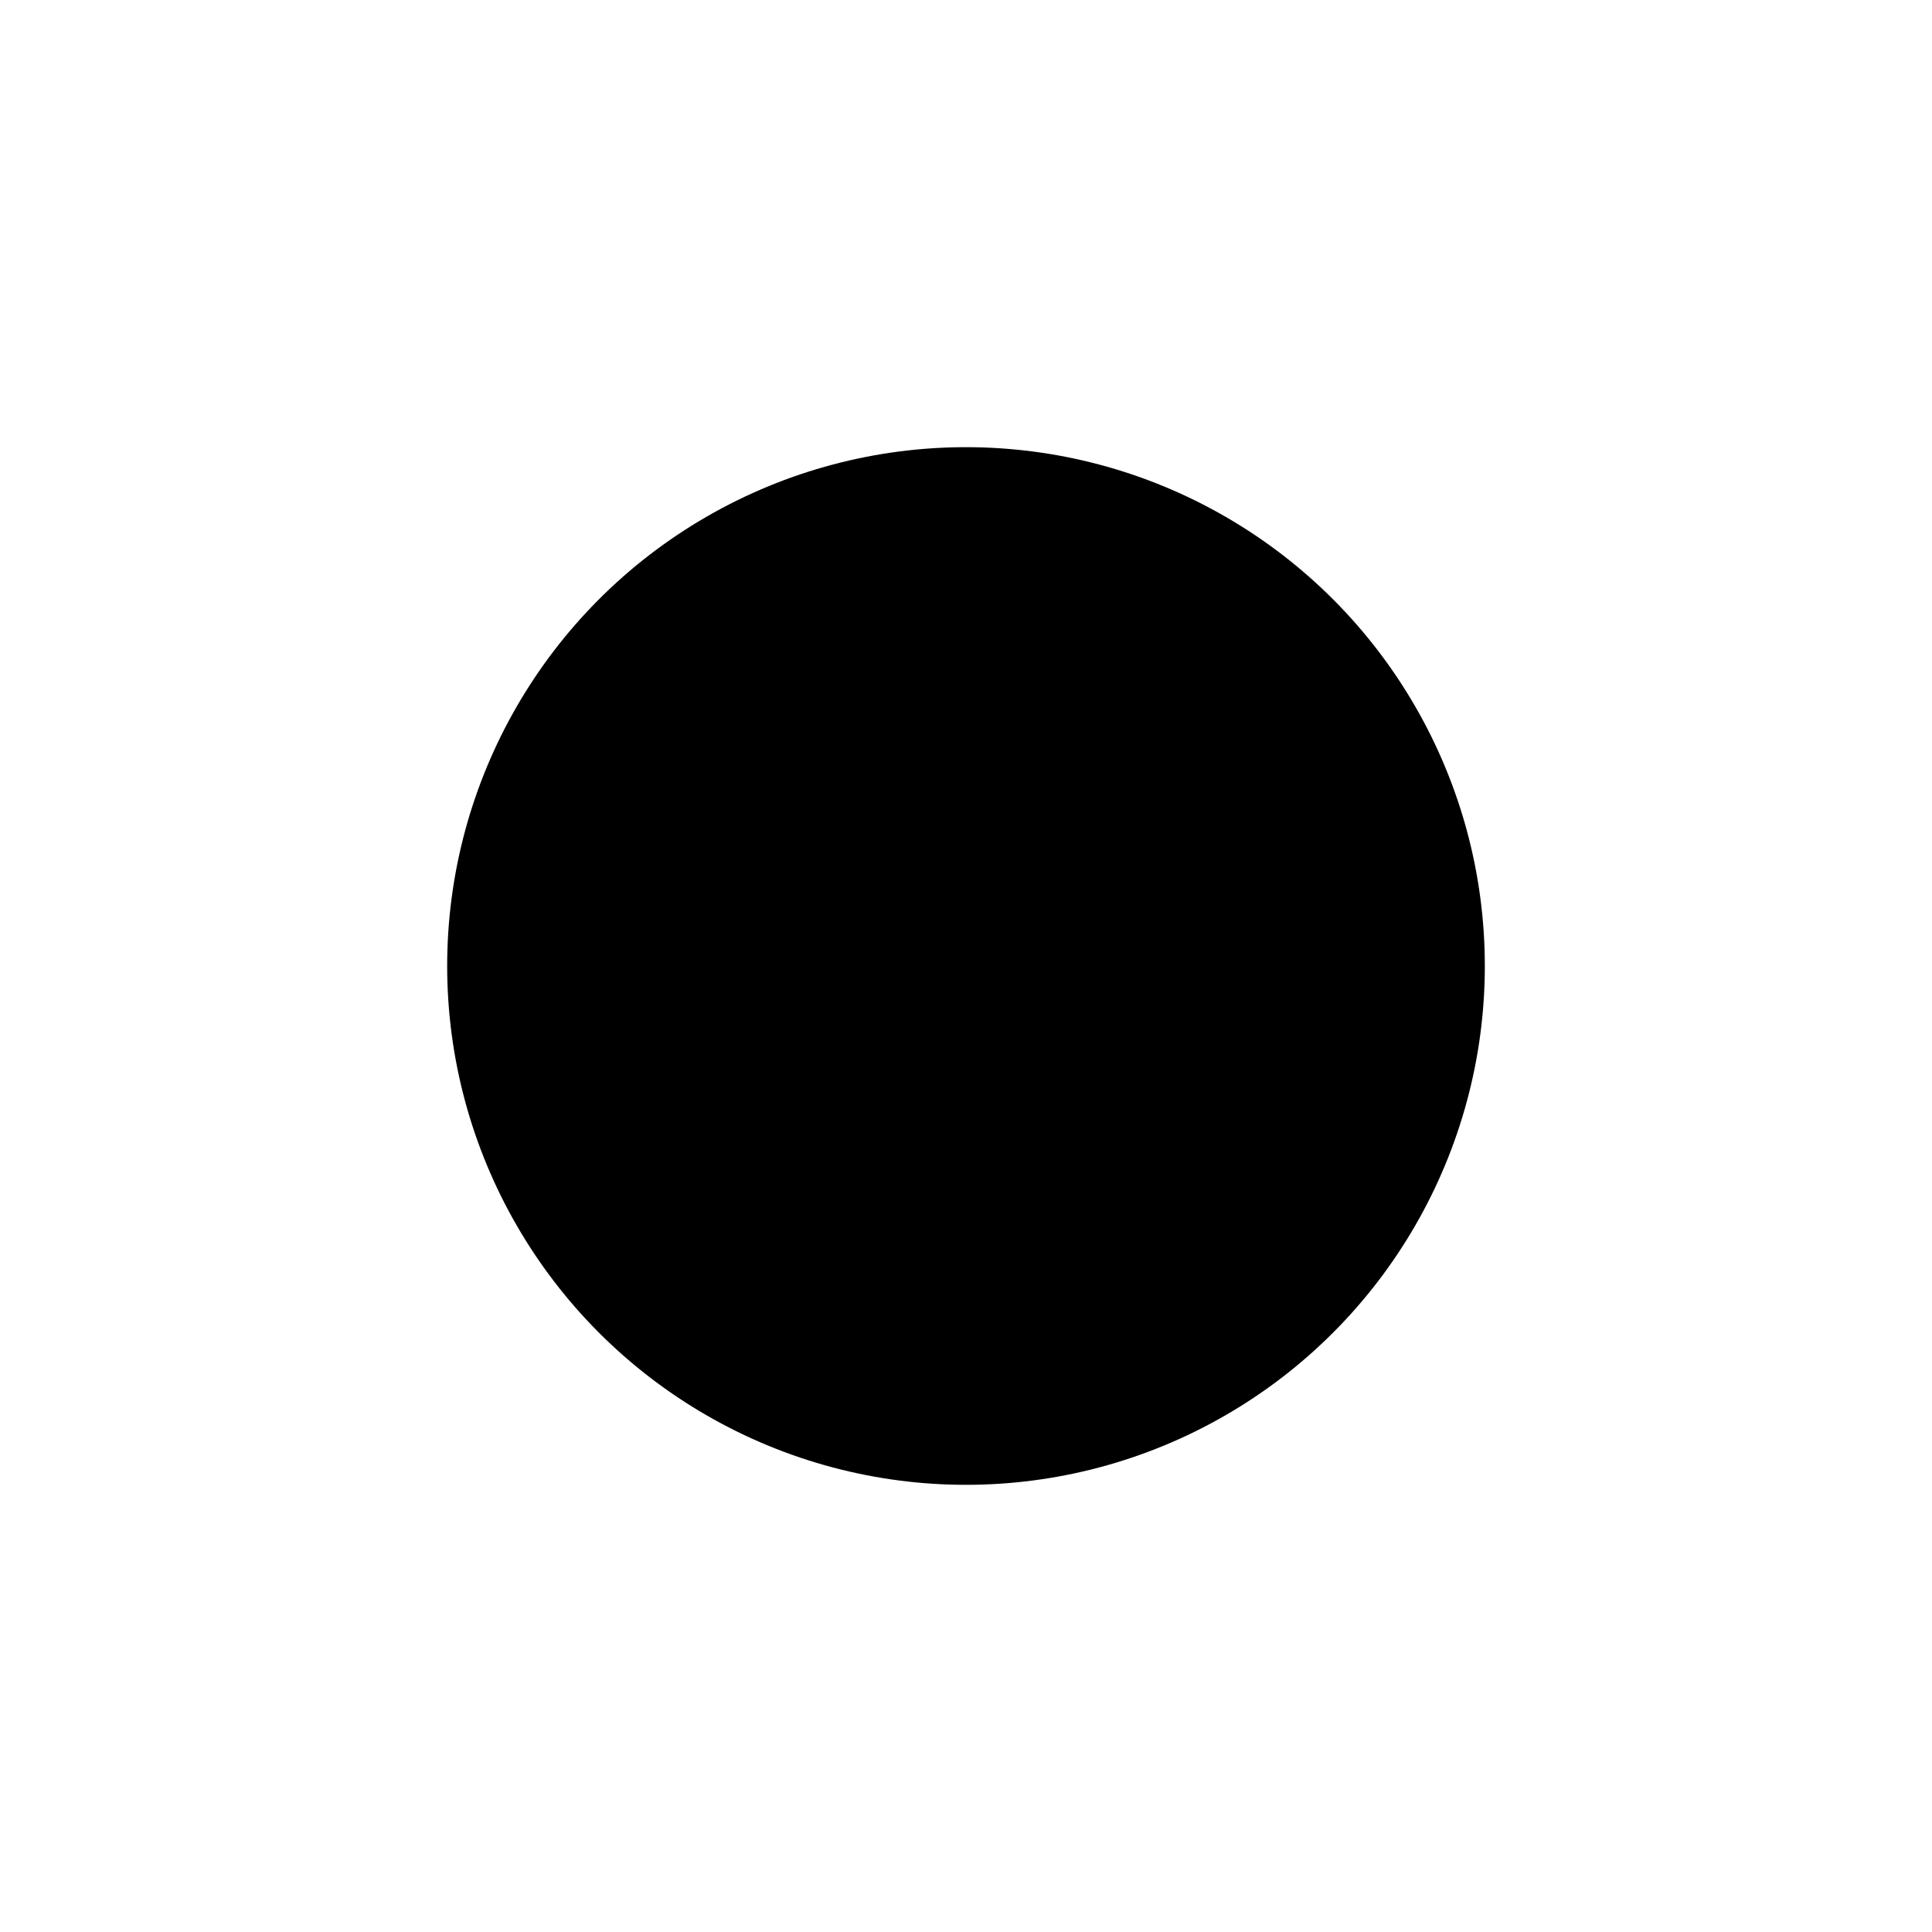<?xml version="1.0" encoding="UTF-8" standalone="no"?>
<svg
   xmlns:dc="http://purl.org/dc/elements/1.1/"
   xmlns:cc="http://creativecommons.org/ns#"
   xmlns:rdf="http://www.w3.org/1999/02/22-rdf-syntax-ns#"
   xmlns:svg="http://www.w3.org/2000/svg"
   xmlns="http://www.w3.org/2000/svg"
   id="svg2"
   viewBox="0 0 24 24"
   version="1.1"
   width="100%"
   height="100%">
  <defs
     id="defs12" />
  <circle
     r="6.445"
     cy="12"
     cx="12"
     id="path4146"
     style="fill:#000000;fill-opacity:1;stroke:none;stroke-width:0.45;stroke-miterlimit:4;stroke-dasharray:none;stroke-opacity:1" />
</svg>
